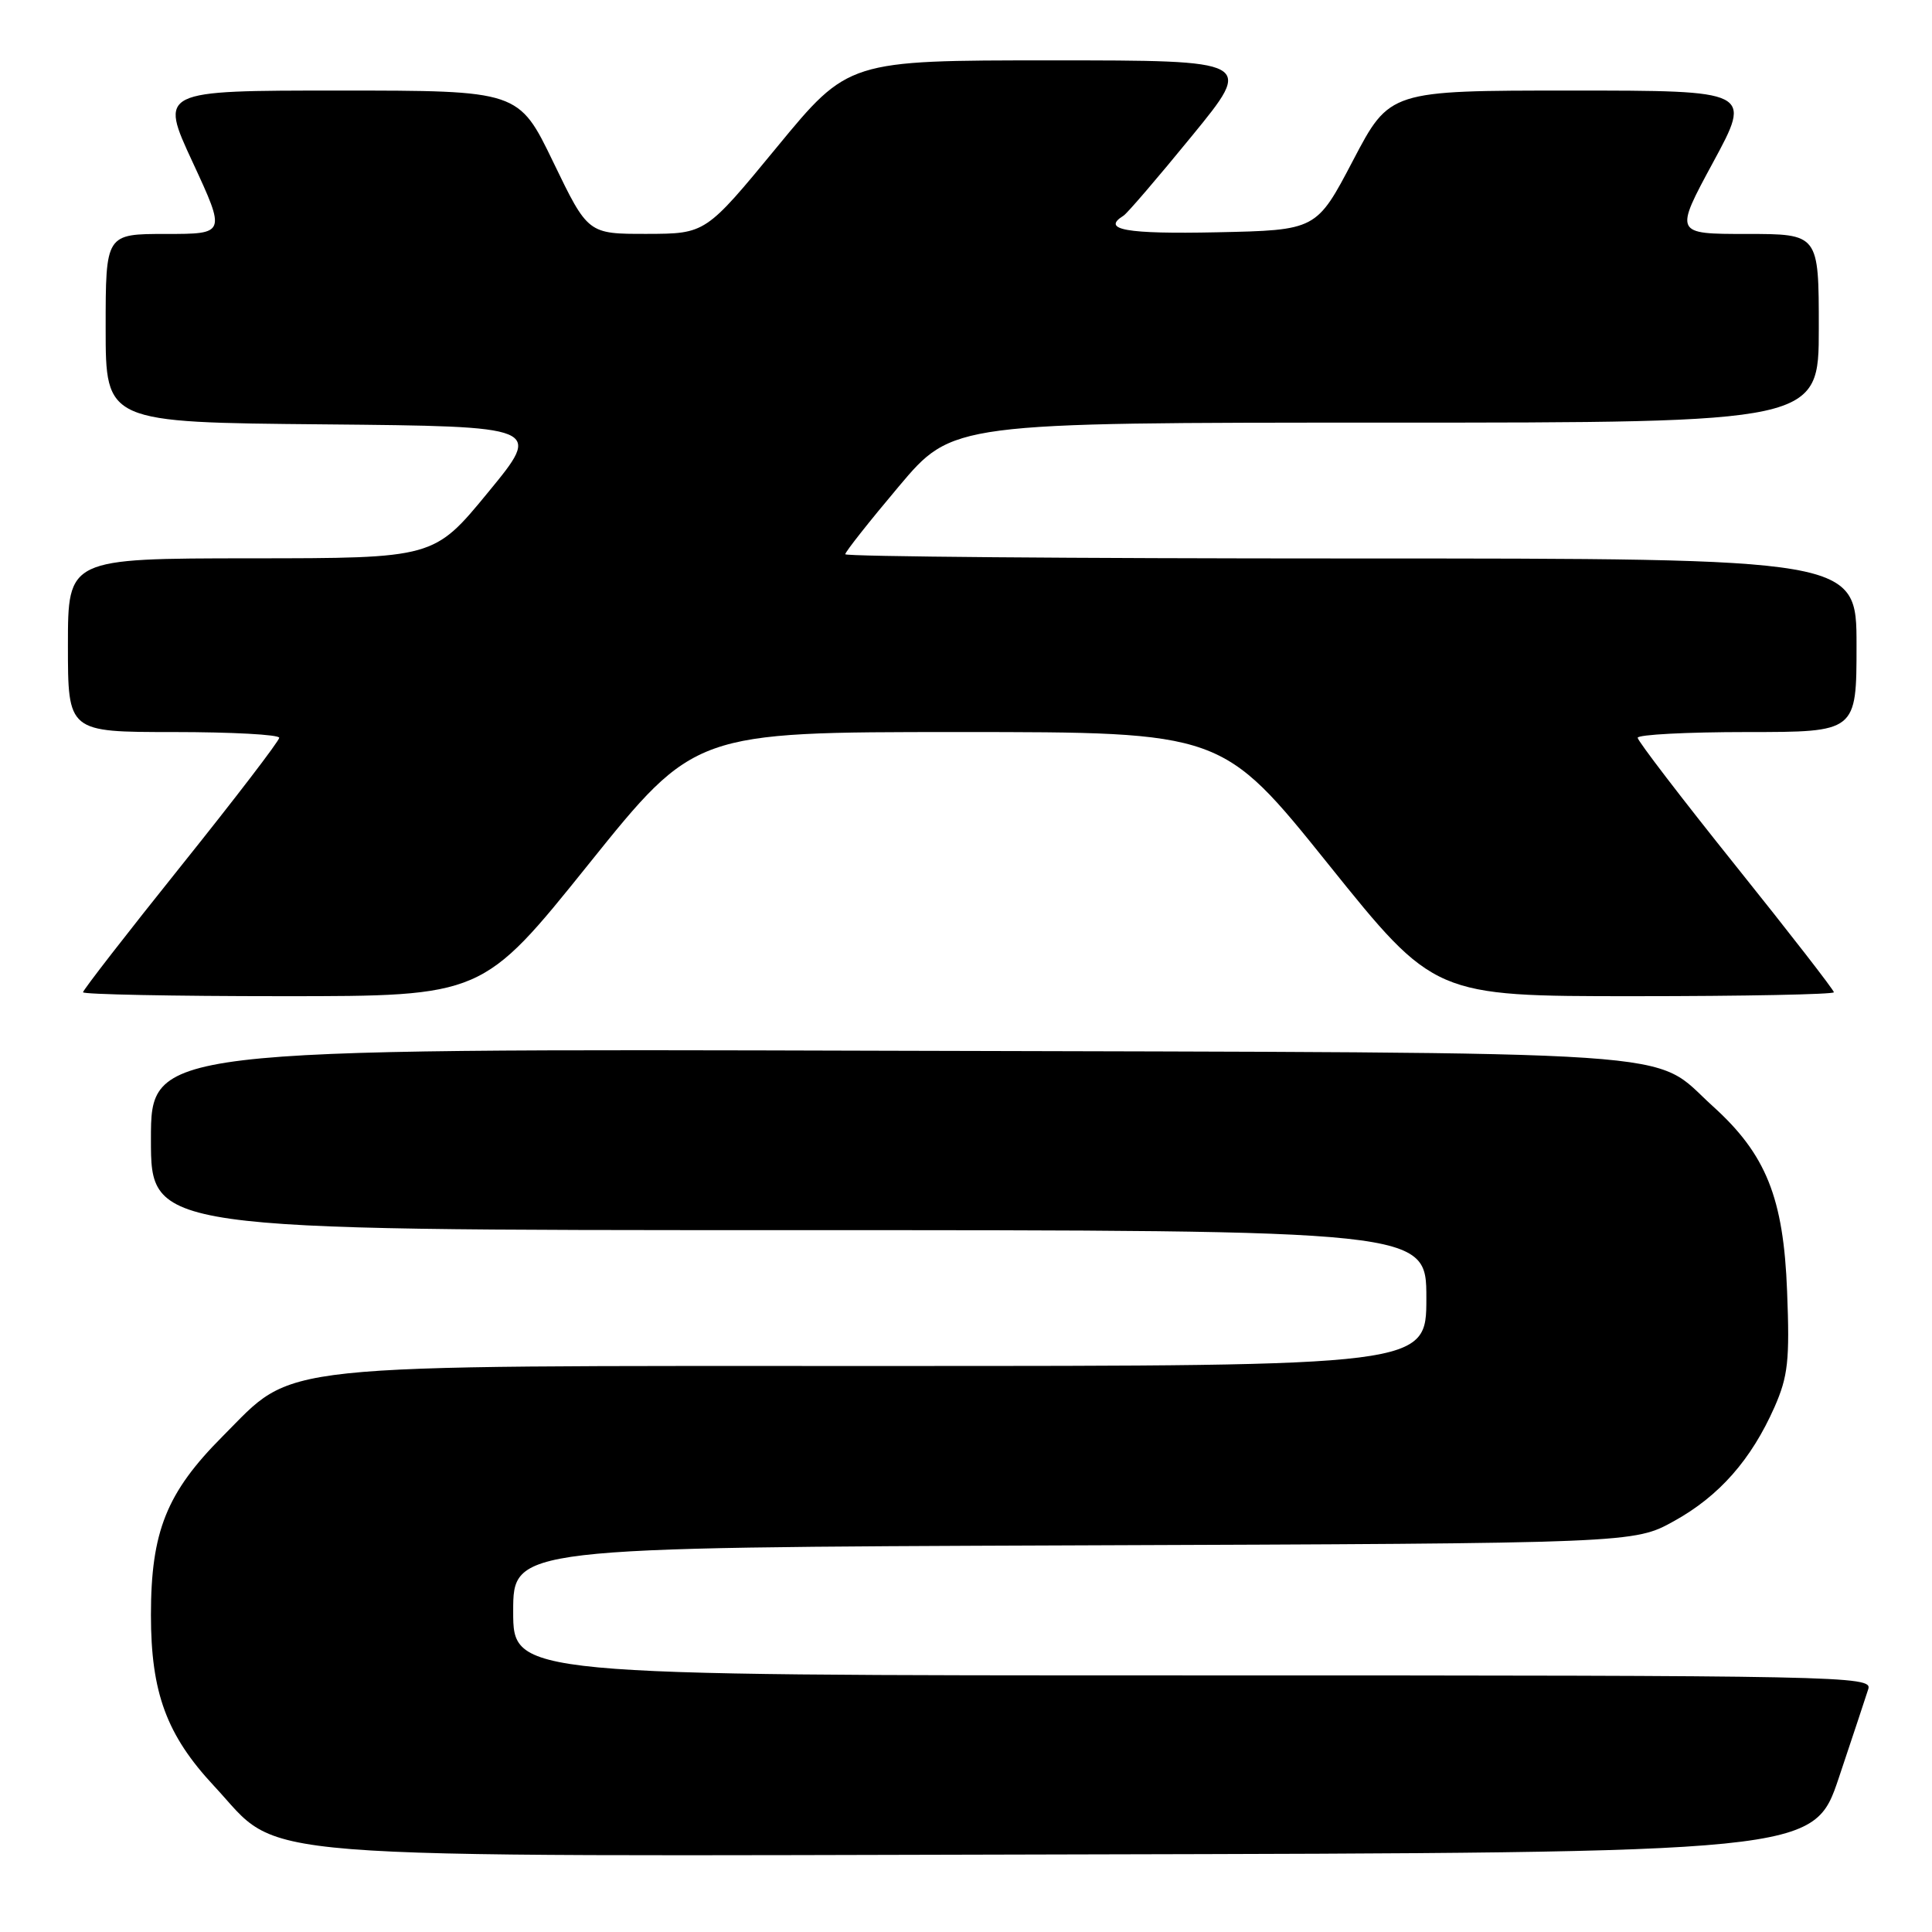 <?xml version="1.0" encoding="UTF-8" standalone="no"?>
<!DOCTYPE svg PUBLIC "-//W3C//DTD SVG 1.1//EN" "http://www.w3.org/Graphics/SVG/1.1/DTD/svg11.dtd" >
<svg xmlns="http://www.w3.org/2000/svg" xmlns:xlink="http://www.w3.org/1999/xlink" version="1.1" viewBox="0 0 256 256">
 <g >
 <path fill="currentColor"
d=" M 243.66 235.55 C 245.49 230.08 247.25 224.79 247.56 223.80 C 248.11 222.08 244.33 222.00 158.07 222.00 C 68.00 222.00 68.00 222.00 68.00 213.52 C 68.00 205.05 68.00 205.05 142.25 204.77 C 216.50 204.50 216.50 204.50 221.82 201.55 C 227.80 198.24 232.04 193.43 235.13 186.45 C 236.92 182.38 237.16 180.27 236.80 171.12 C 236.33 158.71 234.02 152.96 226.97 146.59 C 218.54 138.98 226.73 139.53 117.75 139.23 C 20.00 138.95 20.00 138.95 20.00 150.98 C 20.00 163.00 20.00 163.00 104.50 163.00 C 189.00 163.00 189.00 163.00 189.00 172.00 C 189.00 181.00 189.00 181.00 117.68 181.00 C 34.51 181.00 39.32 180.49 29.48 190.34 C 22.07 197.78 20.00 202.94 20.00 214.00 C 20.00 224.30 22.08 229.92 28.37 236.66 C 37.67 246.62 29.49 245.97 142.41 245.72 C 240.32 245.50 240.32 245.50 243.66 235.55 Z  M 78.00 114.50 C 92.06 97.00 92.06 97.00 127.00 97.00 C 161.94 97.00 161.94 97.00 176.00 114.50 C 190.06 132.00 190.06 132.00 216.53 132.00 C 231.09 132.00 243.00 131.76 243.00 131.48 C 243.00 131.19 237.15 123.65 230.00 114.73 C 222.85 105.81 217.00 98.17 217.00 97.76 C 217.00 97.34 223.53 97.00 231.50 97.00 C 246.00 97.00 246.00 97.00 246.00 85.50 C 246.00 74.00 246.00 74.00 179.00 74.00 C 142.15 74.00 112.00 73.75 112.00 73.44 C 112.00 73.13 115.20 69.08 119.11 64.44 C 126.22 56.00 126.22 56.00 183.61 56.00 C 241.00 56.00 241.00 56.00 241.00 43.50 C 241.00 31.00 241.00 31.00 231.43 31.00 C 221.86 31.00 221.86 31.00 227.00 21.50 C 232.14 12.00 232.14 12.00 208.14 12.00 C 184.14 12.00 184.14 12.00 179.29 21.25 C 174.44 30.50 174.44 30.50 161.22 30.78 C 149.22 31.03 145.87 30.44 148.87 28.58 C 149.35 28.29 153.43 23.53 157.93 18.02 C 166.13 8.00 166.13 8.00 139.27 8.00 C 112.41 8.00 112.41 8.00 102.95 19.49 C 93.50 30.97 93.50 30.97 85.71 30.99 C 77.91 31.00 77.91 31.00 73.32 21.50 C 68.73 12.00 68.73 12.00 44.92 12.00 C 21.12 12.00 21.12 12.00 25.53 21.50 C 29.93 31.00 29.93 31.00 21.97 31.00 C 14.00 31.00 14.00 31.00 14.00 43.48 C 14.00 55.97 14.00 55.97 42.93 56.23 C 71.86 56.50 71.86 56.50 64.68 65.23 C 57.50 73.97 57.50 73.97 33.25 73.98 C 9.00 74.00 9.00 74.00 9.00 85.50 C 9.00 97.00 9.00 97.00 23.00 97.00 C 30.70 97.00 37.00 97.34 37.00 97.76 C 37.00 98.17 31.15 105.81 24.00 114.73 C 16.85 123.65 11.00 131.19 11.00 131.48 C 11.00 131.76 22.91 132.00 37.47 132.00 C 63.94 132.00 63.94 132.00 78.00 114.50 Z "/>
</g>
</svg>
